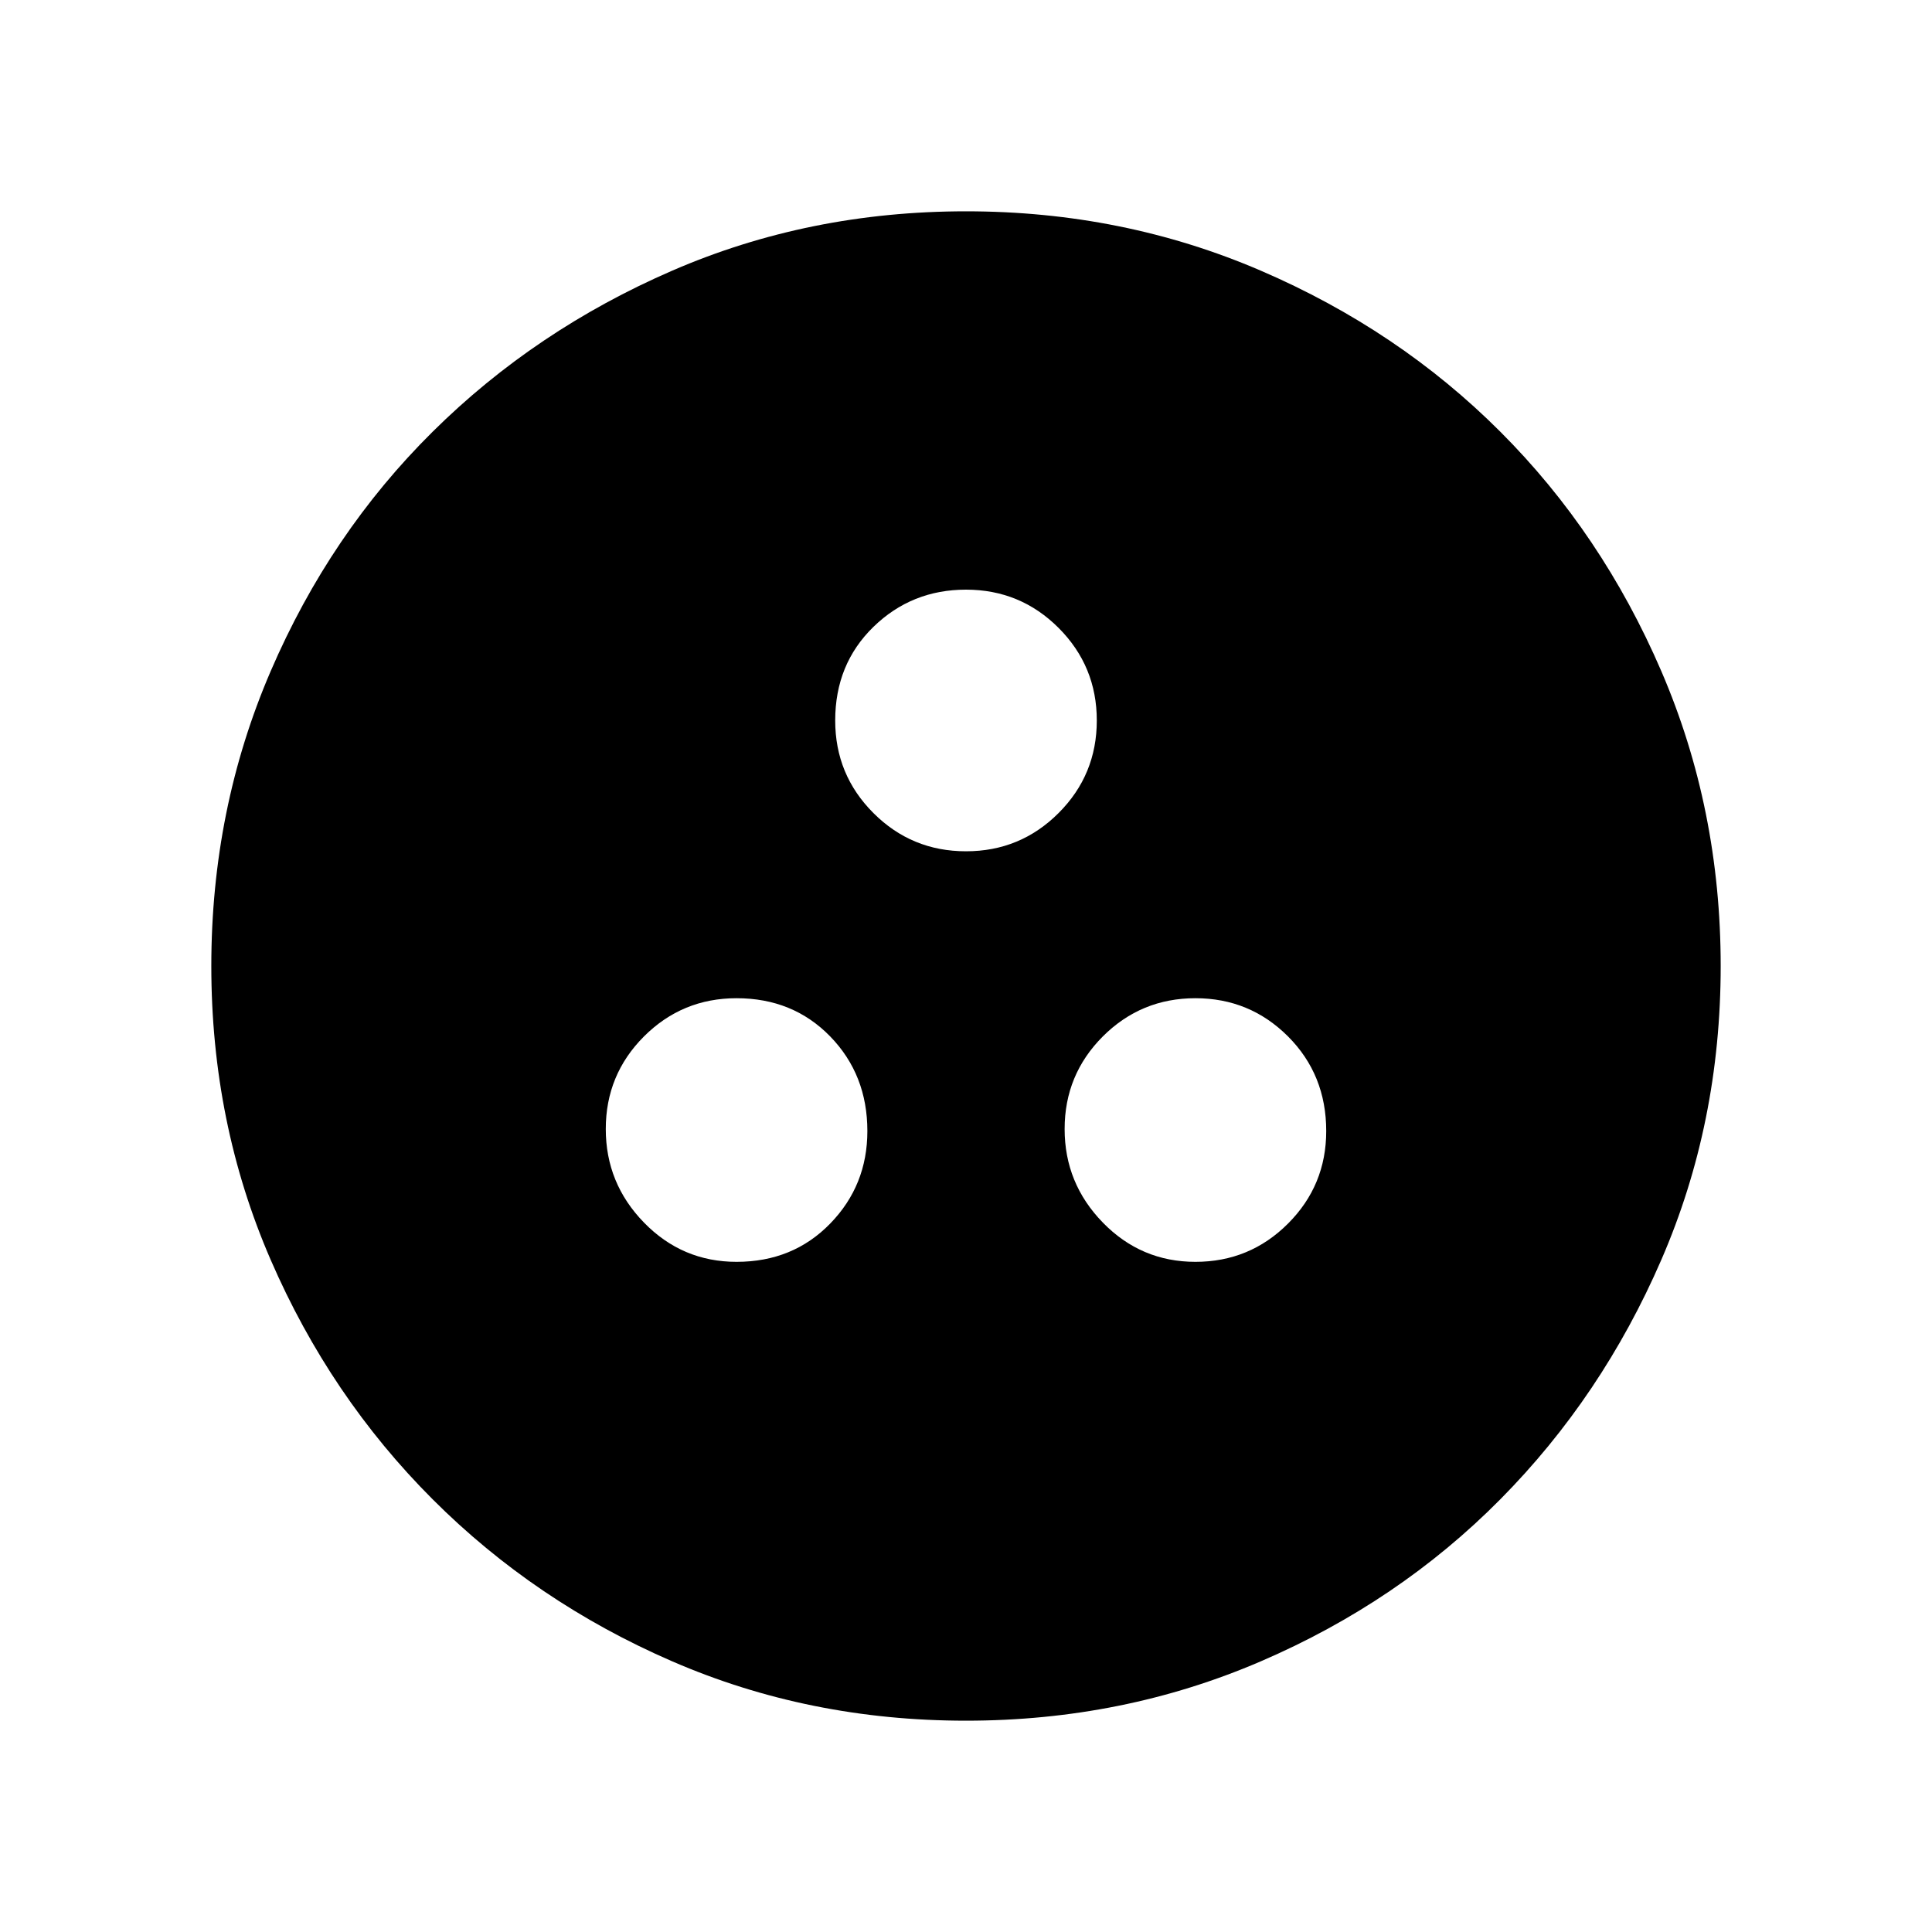 <svg xmlns="http://www.w3.org/2000/svg" height="40" width="40"><path d="M15.25 26.125q1.167 0 1.938-.792.77-.791.77-1.916 0-1.167-.77-1.959-.771-.791-1.938-.791-1.125 0-1.917.791-.791.792-.791 1.917t.791 1.937q.792.813 1.917.813Zm9.5 0q1.125 0 1.917-.792.791-.791.791-1.916 0-1.167-.791-1.959-.792-.791-1.917-.791t-1.917.791q-.791.792-.791 1.917t.791 1.937q.792.813 1.917.813Zm-4.75-8.5q1.125 0 1.917-.792.791-.791.791-1.916T21.917 13q-.792-.792-1.917-.792t-1.917.771q-.791.771-.791 1.938 0 1.125.791 1.916.792.792 1.917.792Zm0 18q-3.25 0-6.083-1.229-2.834-1.229-4.959-3.354-2.125-2.125-3.354-4.959Q4.375 23.25 4.375 20t1.229-6.104q1.229-2.854 3.354-4.958 2.125-2.105 4.959-3.334Q16.75 4.375 20 4.375t6.104 1.229q2.854 1.229 4.958 3.334 2.105 2.104 3.334 4.958T35.625 20q0 3.25-1.229 6.083-1.229 2.834-3.334 4.959-2.104 2.125-4.958 3.354T20 35.625Z"/></svg>